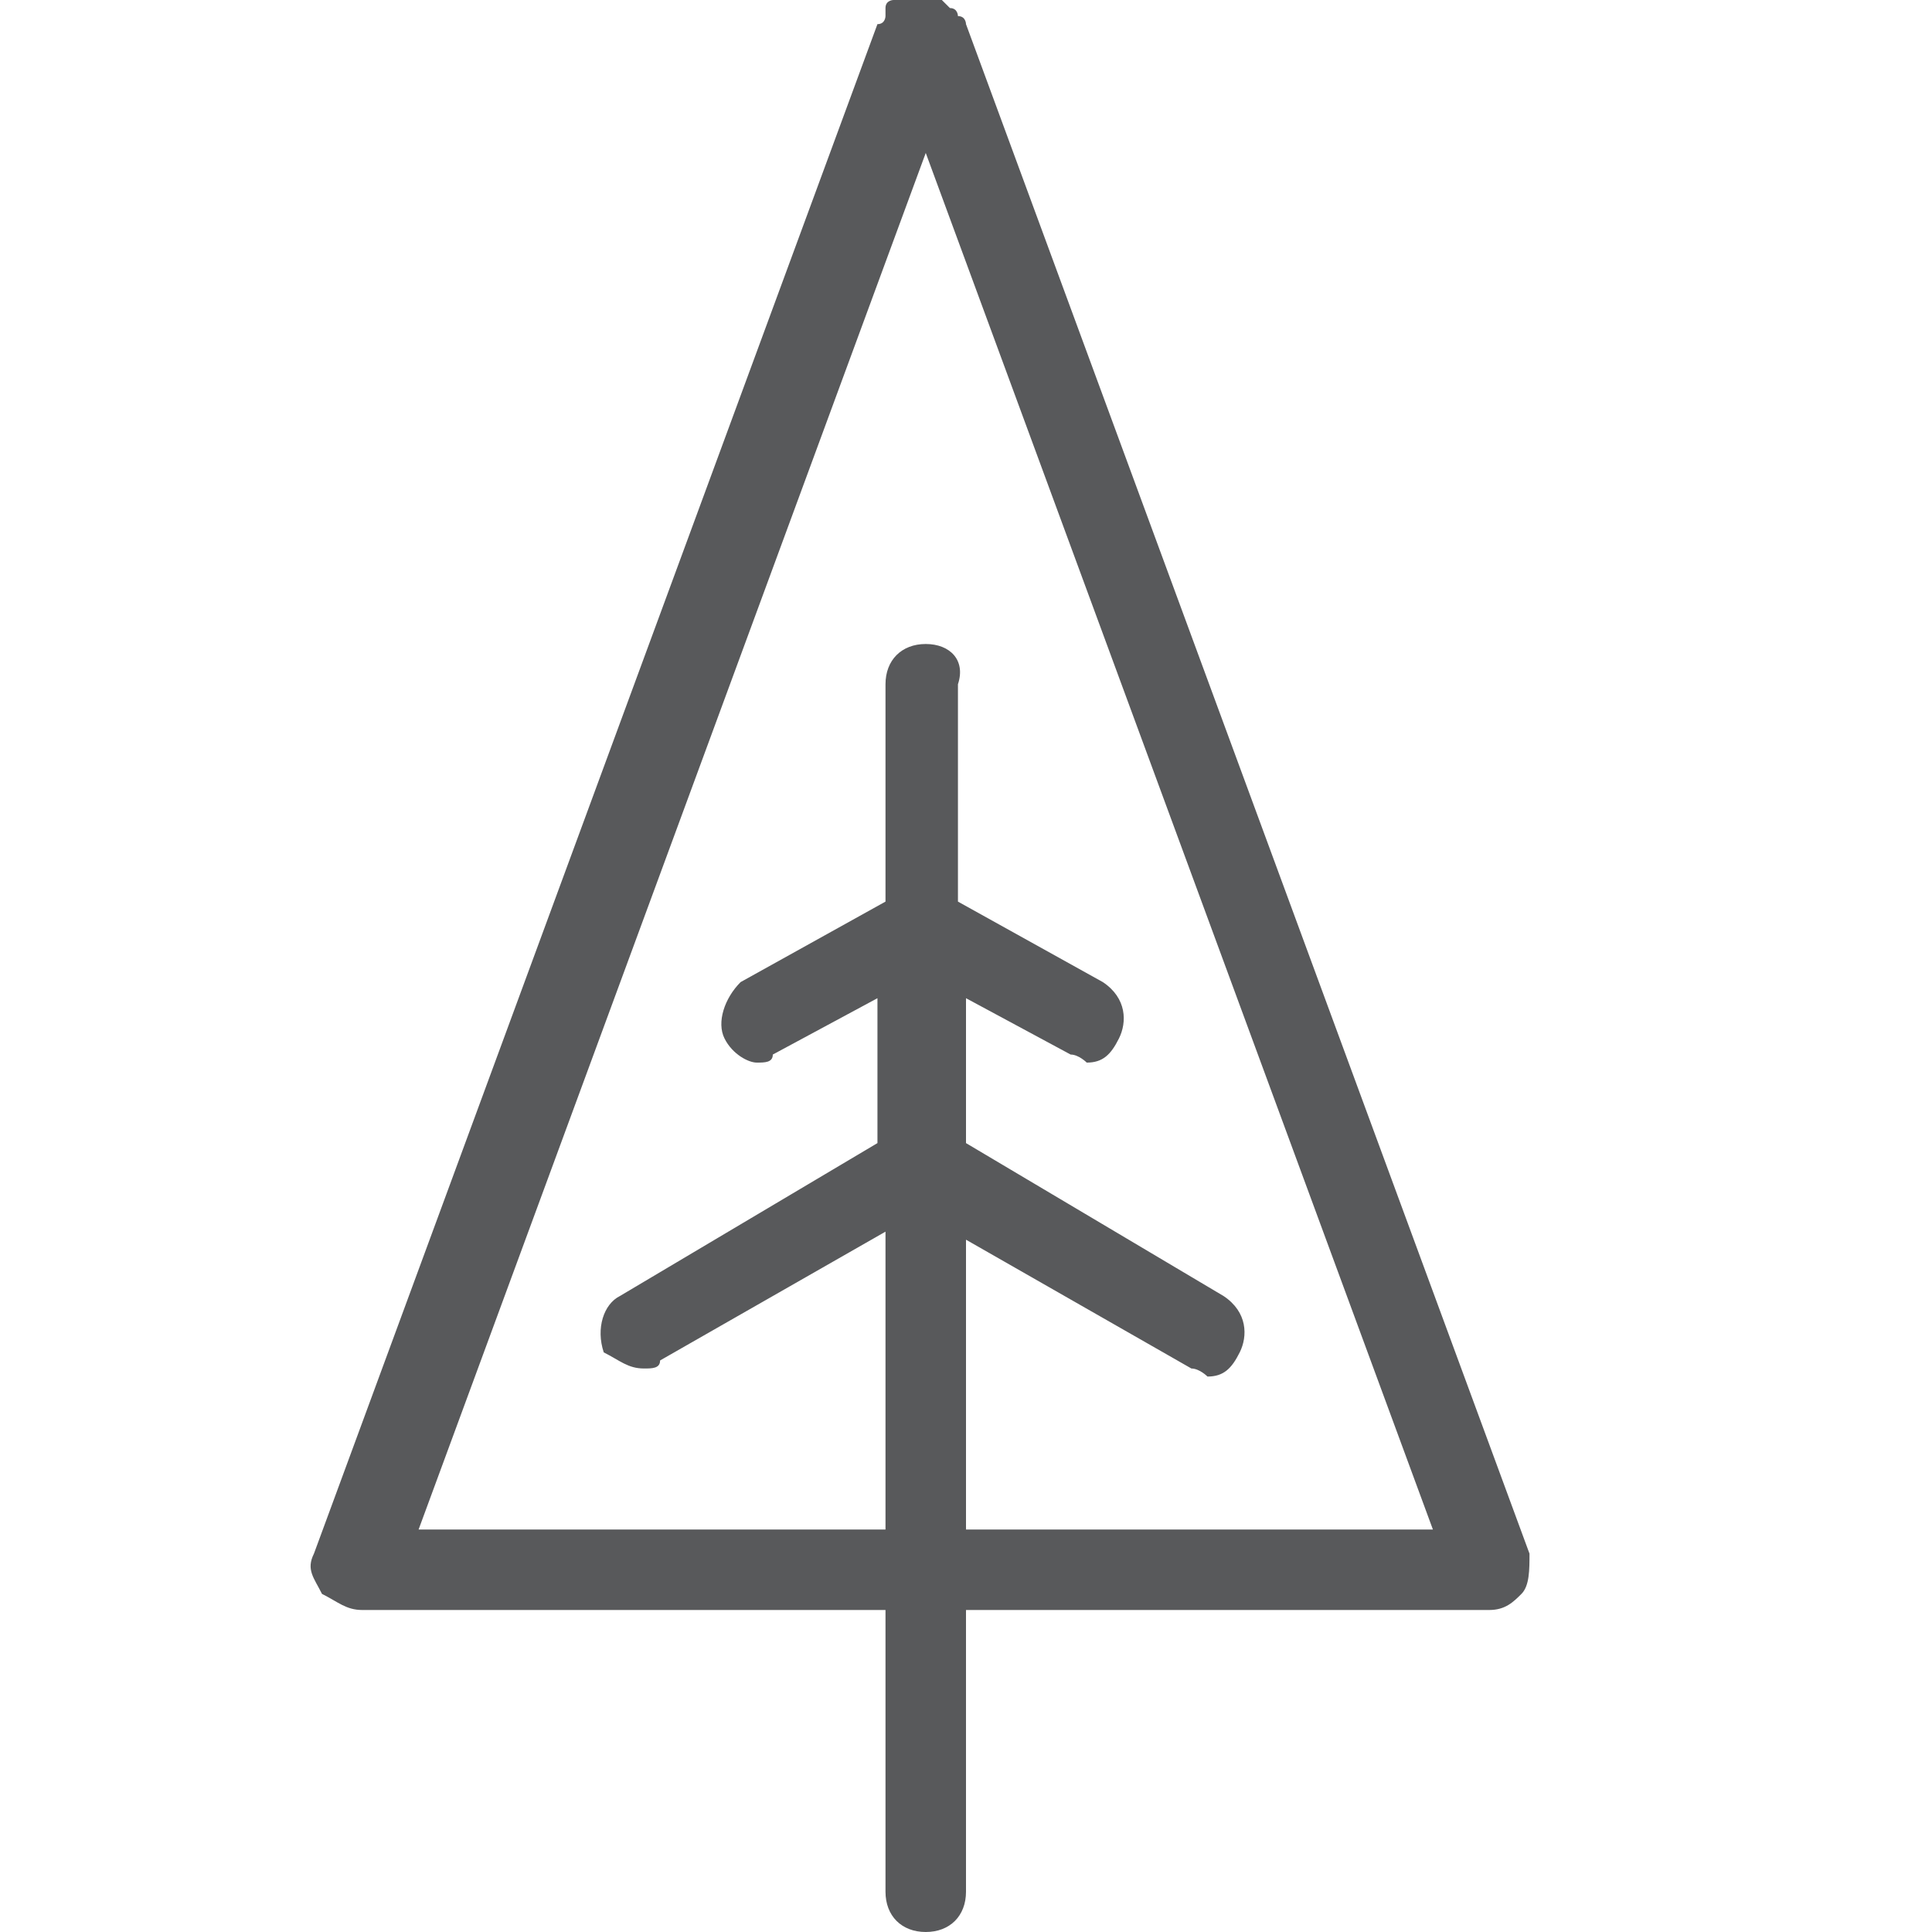 <?xml version="1.0" encoding="utf-8"?>
<!-- Generator: Adobe Illustrator 21.0.2, SVG Export Plug-In . SVG Version: 6.00 Build 0)  -->
<svg version="1.1" xmlns="http://www.w3.org/2000/svg" xmlns:xlink="http://www.w3.org/1999/xlink" x="0px" y="0px"
	 viewBox="0 0 24 24" style="enable-background:new 0 0 24 24;" xml:space="preserve">
<style type="text/css">
	.st0{fill:#58595B;}
	.st1{fill:none;}
</style>
<g id="Black">
	<path class="st0" d="M12,20h6.5c0.2,0,0.3-0.1,0.4-0.2c0.1-0.1,0.1-0.3,0.1-0.5l-7-19c0,0,0,0,0,0c0,0,0-0.1-0.1-0.1
		c0,0,0-0.1-0.1-0.1c0,0,0,0-0.1-0.1c0,0-0.1,0-0.1-0.1c0,0,0,0,0,0c0,0,0,0-0.1,0c0,0-0.1,0-0.1,0c0,0-0.1,0-0.1,0c0,0-0.1,0-0.1,0
		c0,0,0,0,0,0c0,0-0.1,0-0.1,0.1c0,0-0.1,0-0.1,0.1c0,0,0,0,0,0.1c0,0,0,0.1-0.1,0.1c0,0,0,0,0,0l-7,19c-0.1,0.2,0,0.3,0.1,0.5
		C4.2,19.9,4.3,20,4.5,20H11v3.5c0,0.3,0.2,0.5,0.5,0.5s0.5-0.2,0.5-0.5V20z M11.5,1.9L17.8,19H12v-3.6l2.8,1.6
		c0.1,0,0.2,0.1,0.2,0.1c0.2,0,0.3-0.1,0.4-0.3c0.1-0.2,0.1-0.5-0.2-0.7L12,14.2v-1.8l1.3,0.7c0.1,0,0.2,0.1,0.2,0.1
		c0.2,0,0.3-0.1,0.4-0.3c0.1-0.2,0.1-0.5-0.2-0.7l-1.8-1V8.5C12,8.2,11.8,8,11.5,8S11,8.2,11,8.5v2.7l-1.8,1C9,12.4,8.9,12.7,9,12.9
		c0.1,0.2,0.3,0.3,0.4,0.3c0.1,0,0.2,0,0.2-0.1l1.3-0.7v1.8l-3.2,1.9c-0.2,0.1-0.3,0.4-0.2,0.7C7.7,16.9,7.8,17,8,17
		c0.1,0,0.2,0,0.2-0.1l2.8-1.6V19H5.2L11.5,1.9z"/>
</g>
<g id="Frames-24px">
	<rect class="st1" width="24" height="24"/>
</g>
</svg>

